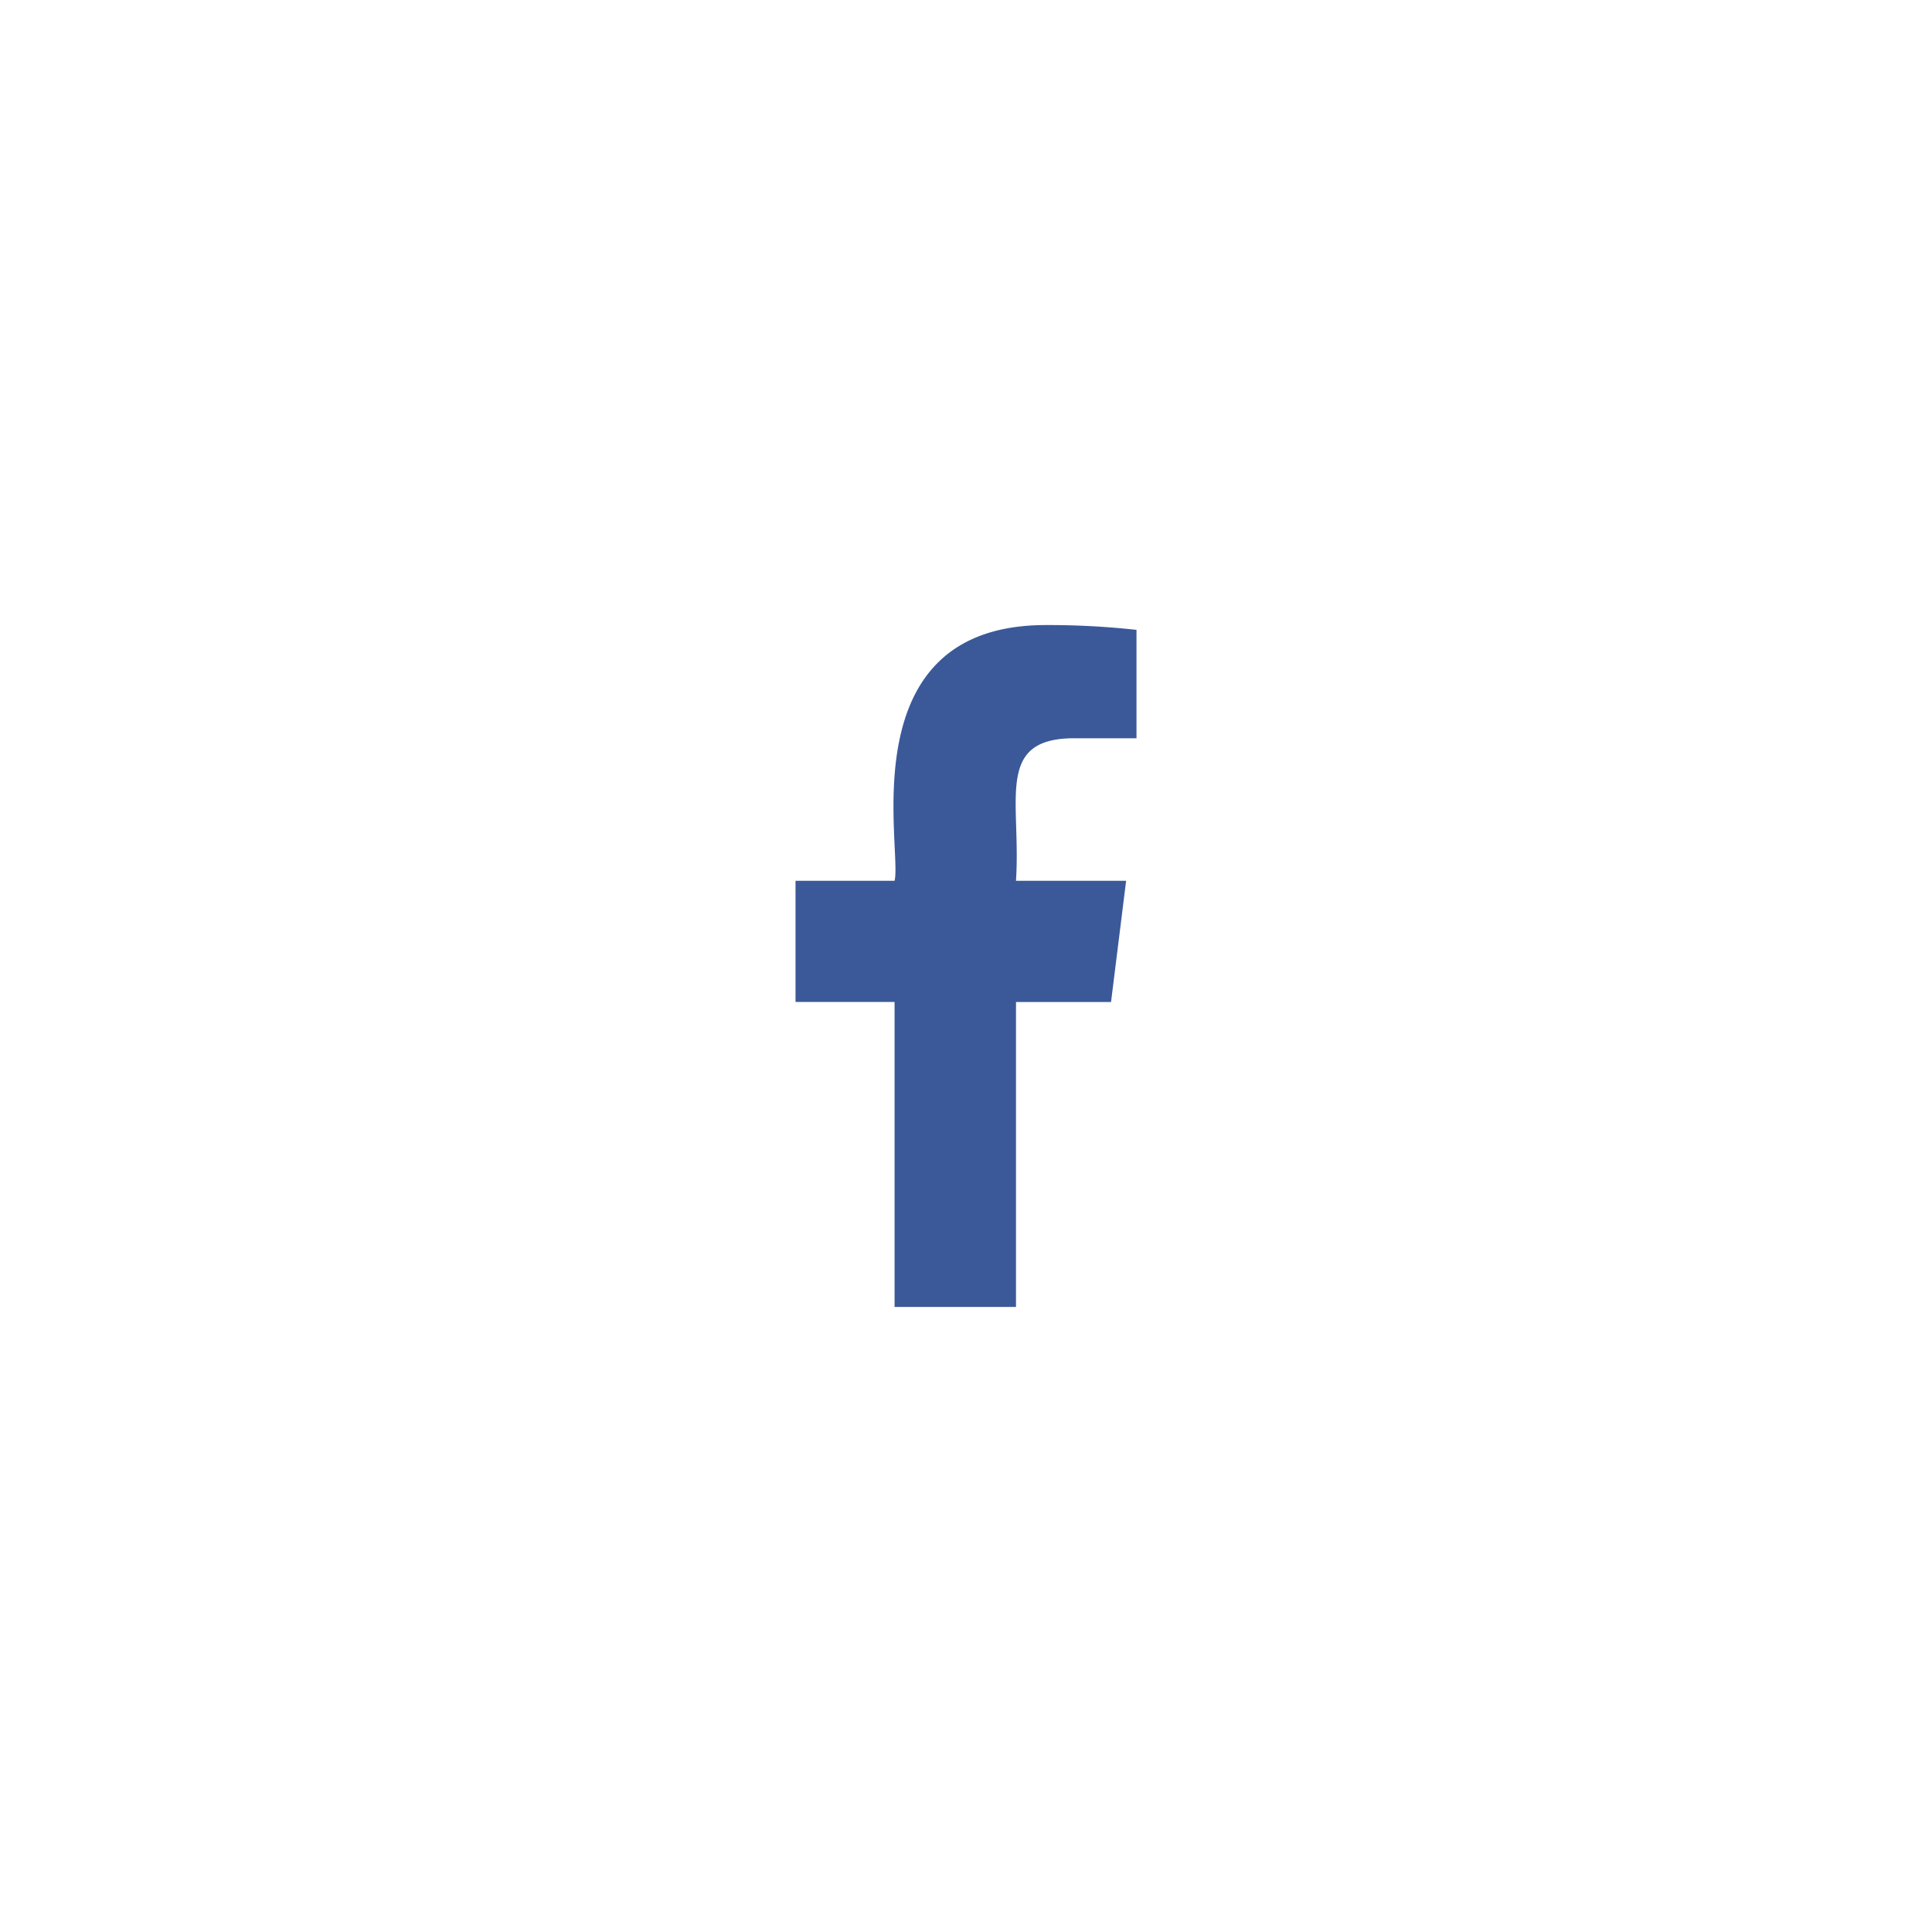 <svg xmlns="http://www.w3.org/2000/svg" xmlns:xlink="http://www.w3.org/1999/xlink" width="68" height="68" viewBox="0 0 68 68">
  <defs>
    <filter id="Ellipse_1823" x="0" y="0" width="68" height="68" filterUnits="userSpaceOnUse">
      <feOffset input="SourceAlpha"/>
      <feGaussianBlur stdDeviation="3" result="blur"/>
      <feFlood flood-color="#e0e0f5"/>
      <feComposite operator="in" in2="blur"/>
      <feComposite in="SourceGraphic"/>
    </filter>
    <clipPath id="clip-path">
      <rect id="Rectangle_923" data-name="Rectangle 923" width="24" height="24" transform="translate(714 648)" fill="#fff" stroke="#707070" stroke-width="1"/>
    </clipPath>
  </defs>
  <g id="Group_14399" data-name="Group 14399" transform="translate(-881 -621)">
    <g transform="matrix(1, 0, 0, 1, 881, 621)" filter="url(#Ellipse_1823)">
      <circle id="Ellipse_1823-2" data-name="Ellipse 1823" cx="25" cy="25" r="25" transform="translate(9 9)" fill="#fff"/>
    </g>
    <g id="Mask_Group_142" data-name="Mask Group 142" transform="translate(189 -5)" clip-path="url(#clip-path)">
      <g id="svgexport-6_78_" data-name="svgexport-6 (78)" transform="translate(720 648)">
        <path id="Path_5553" data-name="Path 5553" d="M14.966,3.985h2.191V.169A28.292,28.292,0,0,0,13.965,0C7.033,0,8.919,7.85,8.643,9H5.156v4.266H8.642V24h4.274V13.267h3.345L16.792,9H12.915c.188-2.824-.761-5.016,2.051-5.016Z" transform="translate(-5.156 0)" fill="#3b5999"/>
      </g>
    </g>
  </g>
</svg>
